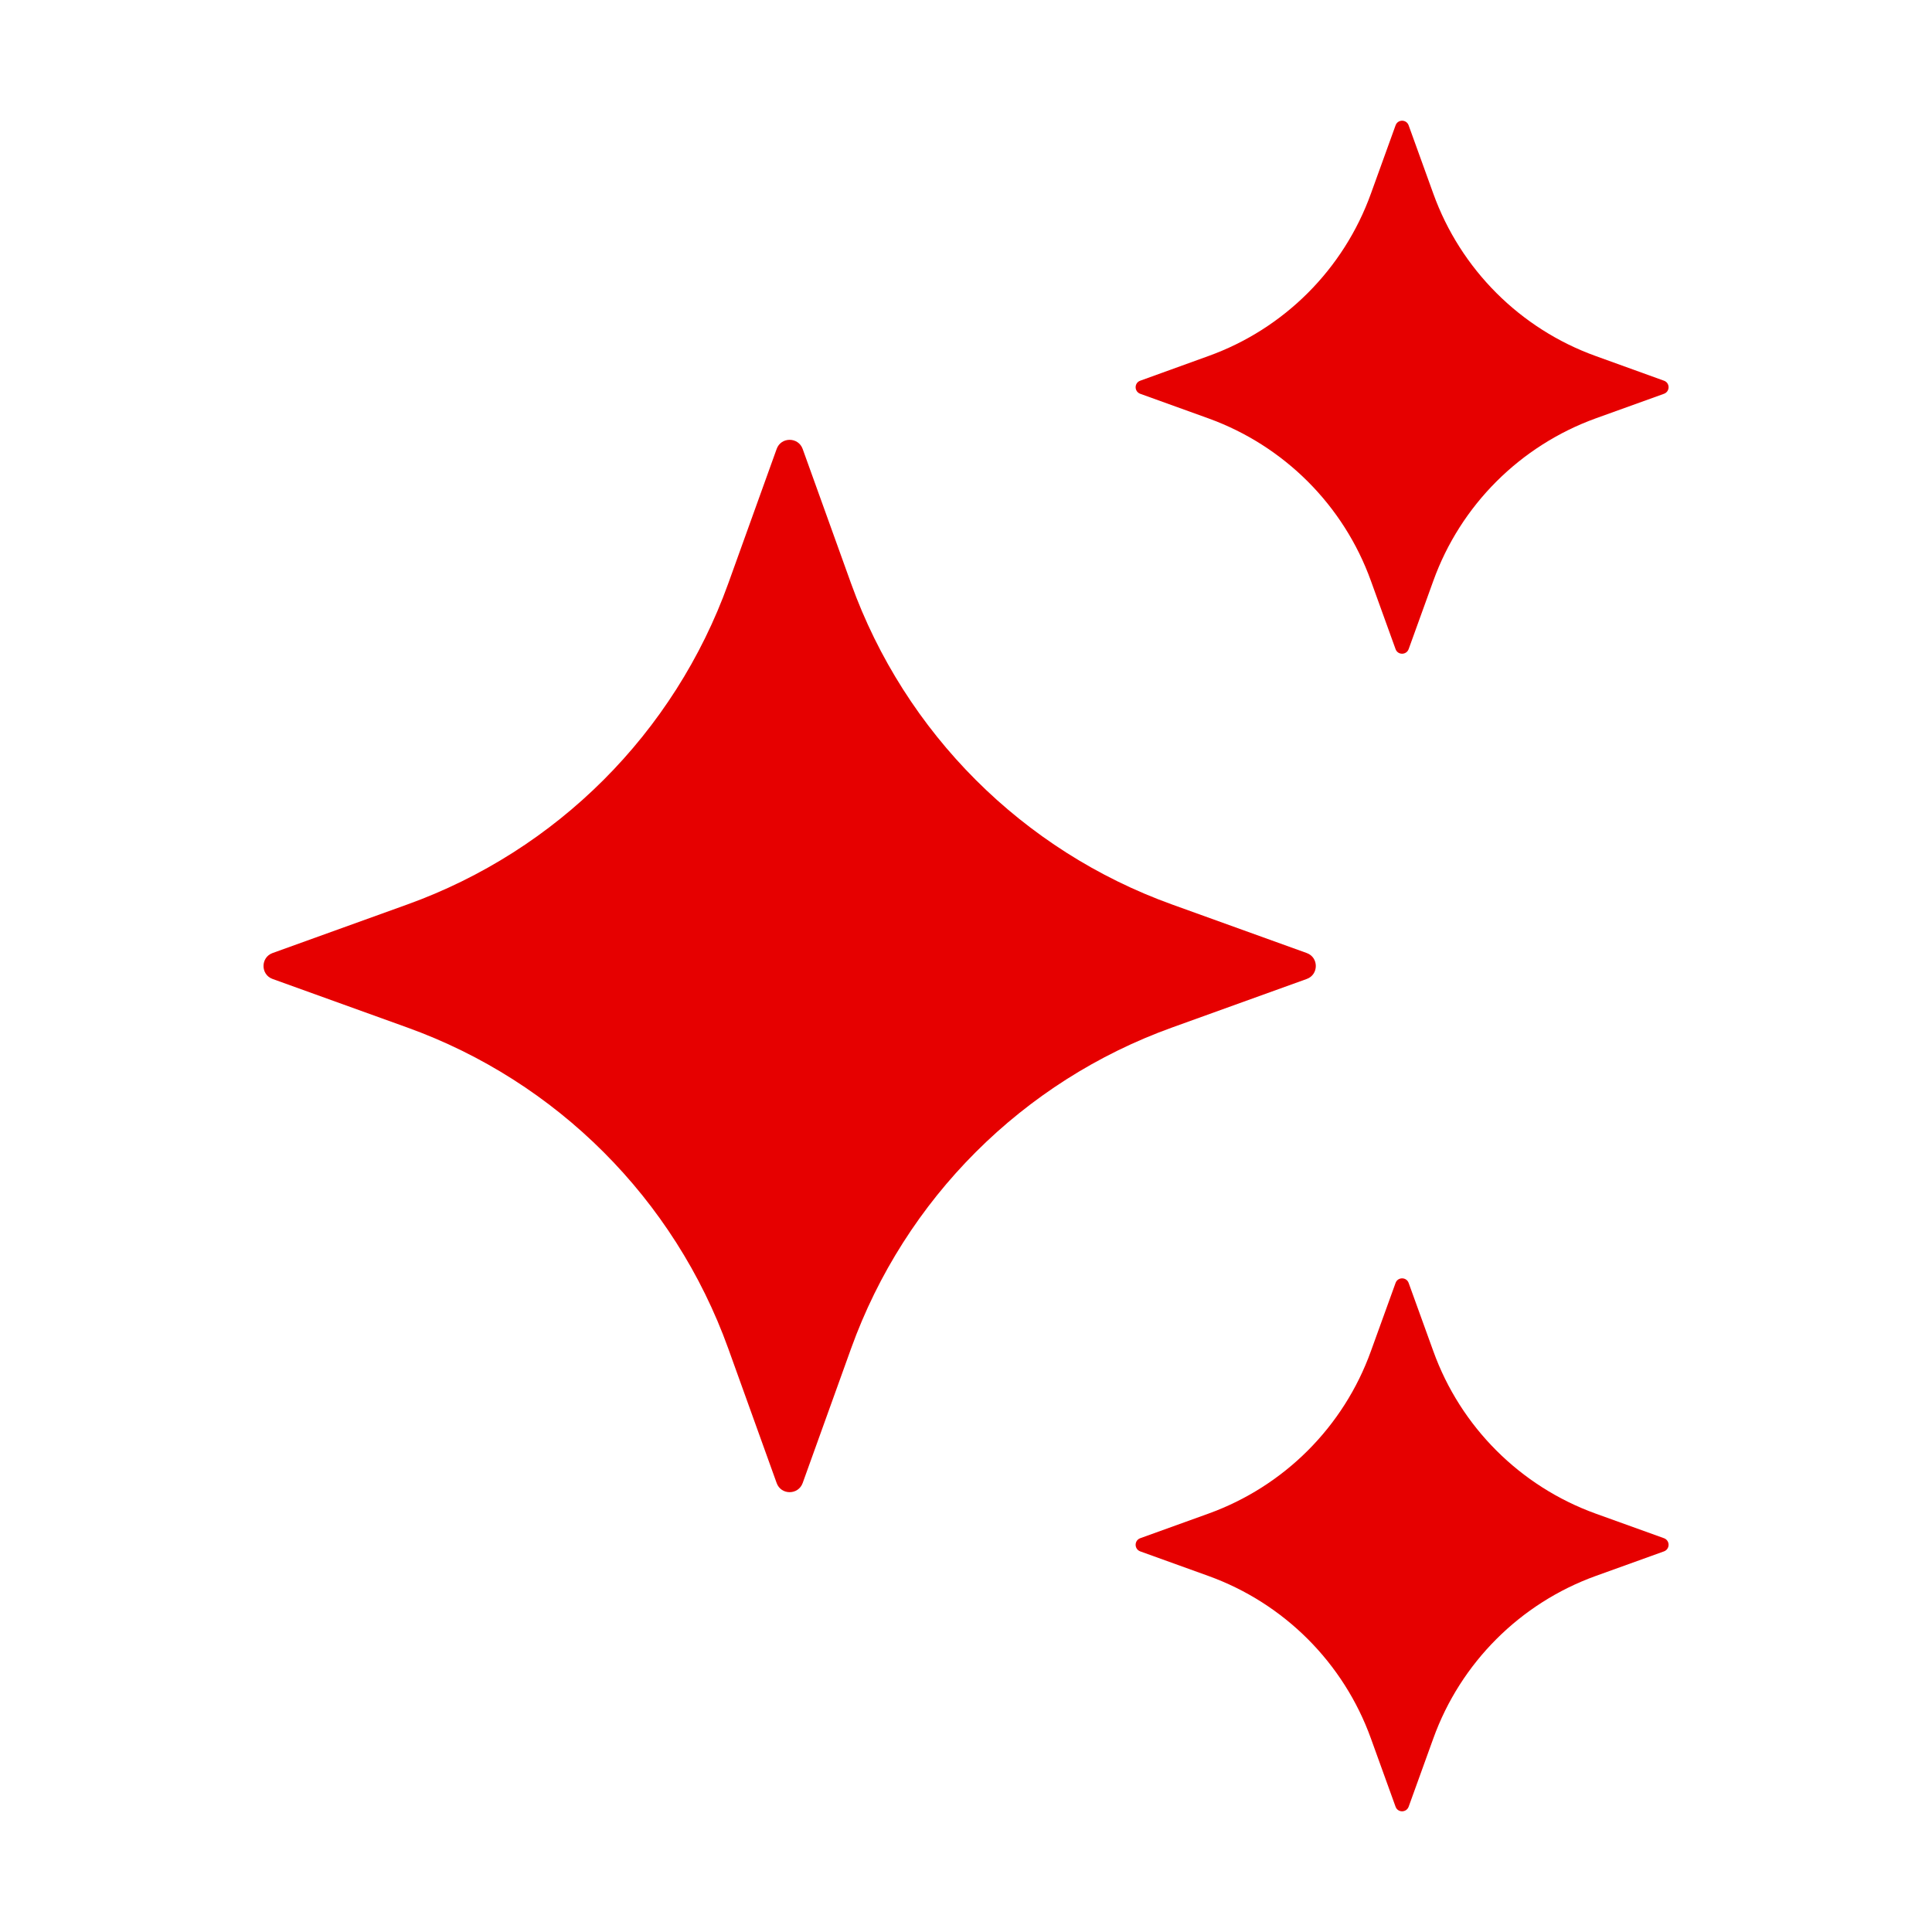 <svg width="24" height="24" viewBox="0 0 24 24" fill="none" xmlns="http://www.w3.org/2000/svg">
<path d="M9.971 5.577L10.573 7.25C11.242 9.106 12.704 10.568 14.56 11.236L16.233 11.839C16.383 11.893 16.383 12.107 16.233 12.161L14.56 12.764C12.704 13.432 11.242 14.894 10.573 16.75L9.971 18.423C9.916 18.574 9.702 18.574 9.648 18.423L9.046 16.75C8.377 14.894 6.915 13.432 5.059 12.764L3.386 12.161C3.236 12.107 3.236 11.893 3.386 11.839L5.059 11.236C6.915 10.568 8.377 9.106 9.046 7.25L9.648 5.577C9.702 5.426 9.916 5.426 9.971 5.577Z" fill="#E60000"/>
<path d="M17.499 1.558L17.805 2.405C18.143 3.344 18.884 4.085 19.823 4.423L20.67 4.729C20.747 4.756 20.747 4.864 20.67 4.892L19.823 5.197C18.884 5.537 18.143 6.277 17.805 7.216L17.499 8.063C17.471 8.14 17.363 8.14 17.336 8.063L17.03 7.216C16.692 6.277 15.951 5.537 15.011 5.197L14.165 4.892C14.088 4.864 14.088 4.756 14.165 4.729L15.011 4.423C15.951 4.085 16.692 3.344 17.03 2.405L17.336 1.558C17.363 1.48 17.472 1.48 17.499 1.558Z" fill="#E60000"/>
<path d="M17.499 15.938L17.805 16.784C18.143 17.724 18.884 18.464 19.823 18.803L20.67 19.108C20.747 19.136 20.747 19.244 20.67 19.272L19.823 19.577C18.884 19.916 18.143 20.657 17.805 21.596L17.499 22.443C17.471 22.52 17.363 22.52 17.336 22.443L17.03 21.596C16.692 20.657 15.951 19.916 15.011 19.577L14.165 19.272C14.088 19.244 14.088 19.136 14.165 19.108L15.011 18.803C15.951 18.464 16.692 17.724 17.03 16.784L17.336 15.938C17.363 15.861 17.472 15.861 17.499 15.938Z" fill="#E60000"/>
</svg>
